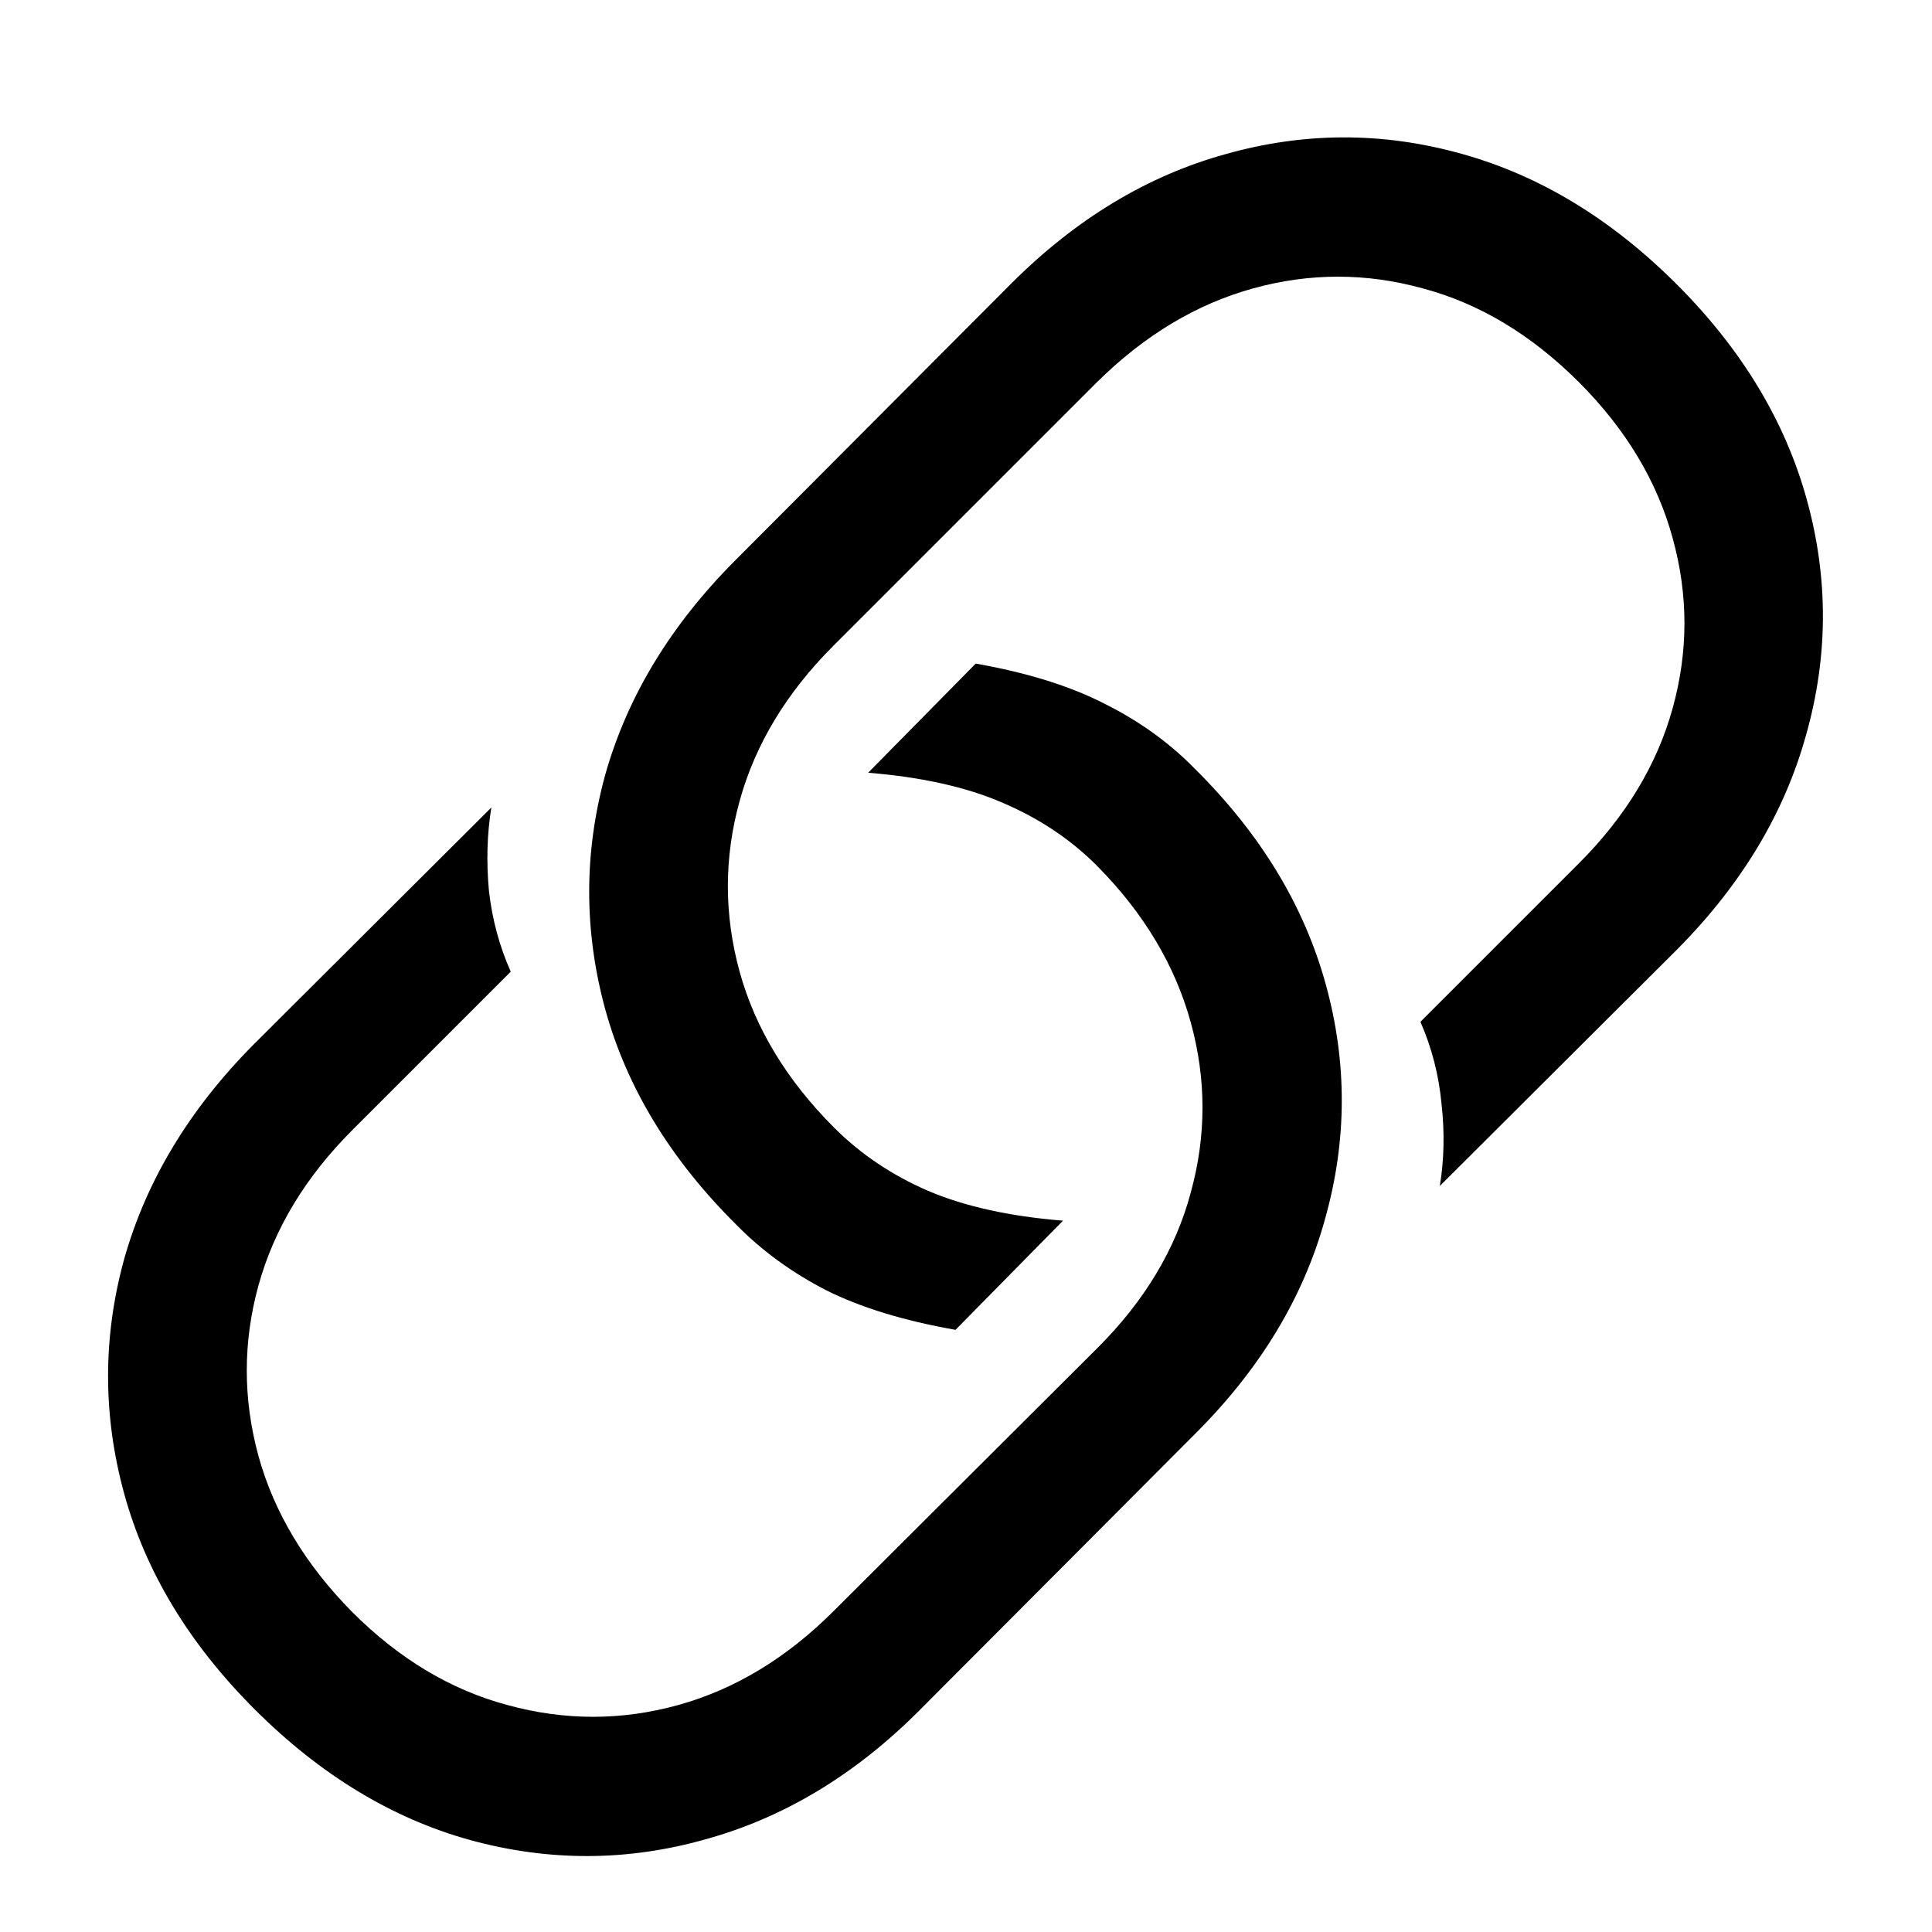<svg width="28" height="28" viewBox="0 0 28 28" fill="none" xmlns="http://www.w3.org/2000/svg">
<path d="M14.141 9.617L12.582 11.199C13.355 11.262 14.004 11.406 14.527 11.633C15.059 11.859 15.516 12.164 15.898 12.547C16.578 13.234 17.031 13.992 17.258 14.82C17.484 15.641 17.484 16.461 17.258 17.281C17.039 18.102 16.59 18.852 15.91 19.531L12.078 23.352C11.398 24.031 10.648 24.484 9.828 24.711C9.008 24.938 8.184 24.938 7.355 24.711C6.535 24.492 5.785 24.043 5.105 23.363C4.426 22.676 3.973 21.922 3.746 21.102C3.52 20.273 3.52 19.449 3.746 18.629C3.973 17.809 4.426 17.059 5.105 16.379L7.402 14.082C7.238 13.715 7.133 13.324 7.086 12.91C7.047 12.488 7.059 12.086 7.121 11.703L3.676 15.137C2.746 16.074 2.121 17.109 1.801 18.242C1.488 19.375 1.488 20.512 1.801 21.652C2.113 22.785 2.742 23.824 3.688 24.77C4.641 25.723 5.684 26.355 6.816 26.668C7.957 26.98 9.094 26.977 10.227 26.656C11.359 26.344 12.391 25.723 13.32 24.793L17.328 20.773C18.266 19.836 18.891 18.801 19.203 17.668C19.523 16.535 19.527 15.402 19.215 14.27C18.902 13.129 18.27 12.086 17.316 11.141C16.949 10.766 16.516 10.453 16.016 10.203C15.516 9.945 14.891 9.75 14.141 9.617ZM13.848 19.273L15.406 17.691C14.633 17.629 13.98 17.484 13.449 17.258C12.926 17.031 12.473 16.727 12.09 16.344C11.402 15.656 10.945 14.902 10.719 14.082C10.492 13.254 10.492 12.43 10.719 11.609C10.945 10.789 11.398 10.039 12.078 9.359L15.898 5.539C16.586 4.859 17.34 4.406 18.16 4.18C18.98 3.953 19.801 3.953 20.621 4.18C21.441 4.398 22.195 4.852 22.883 5.539C23.562 6.219 24.016 6.973 24.242 7.801C24.469 8.621 24.469 9.441 24.242 10.262C24.016 11.082 23.562 11.832 22.883 12.512L20.586 14.809C20.75 15.184 20.852 15.578 20.891 15.992C20.938 16.406 20.93 16.805 20.867 17.188L24.312 13.754C25.242 12.816 25.863 11.781 26.176 10.648C26.496 9.516 26.5 8.383 26.188 7.25C25.875 6.109 25.246 5.066 24.301 4.121C23.348 3.168 22.301 2.535 21.16 2.223C20.027 1.91 18.895 1.914 17.762 2.234C16.629 2.547 15.594 3.172 14.656 4.109L10.66 8.117C9.723 9.055 9.094 10.09 8.773 11.223C8.461 12.355 8.461 13.492 8.773 14.633C9.086 15.766 9.719 16.805 10.672 17.75C11.039 18.125 11.473 18.441 11.973 18.699C12.473 18.949 13.098 19.141 13.848 19.273Z" fill="black"/>
</svg>
